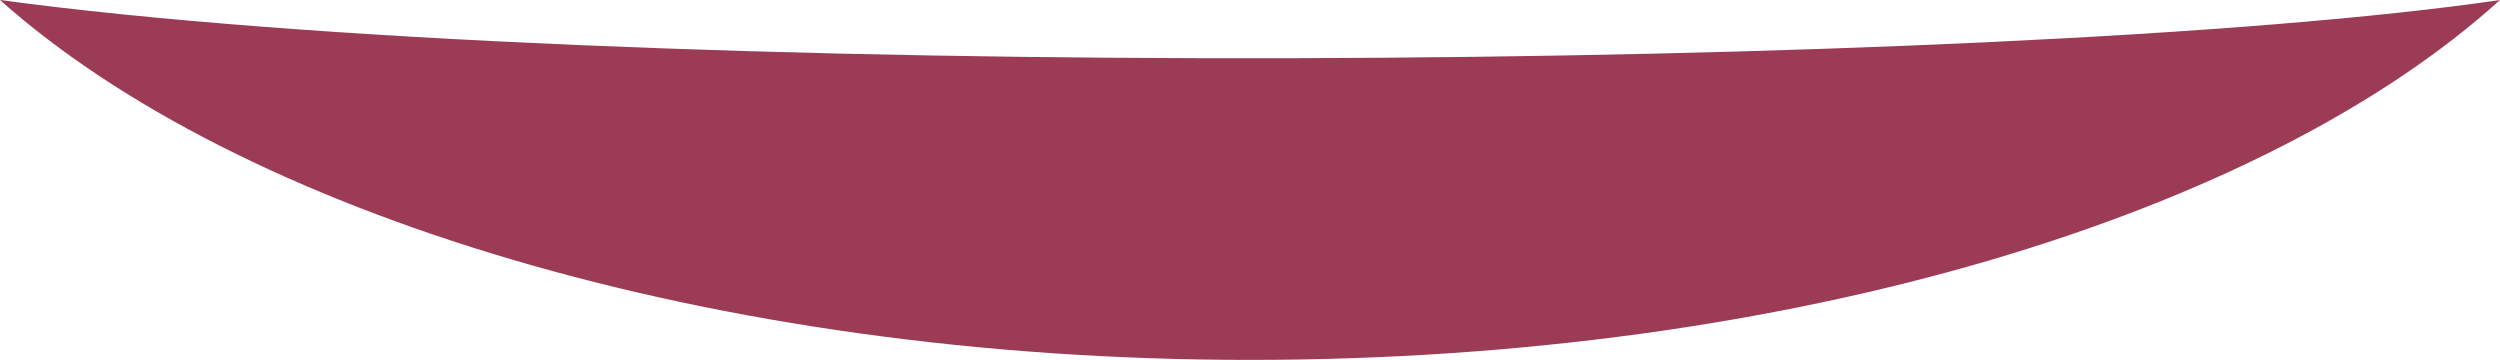 <svg id="Layer_1" data-name="Layer 1" xmlns="http://www.w3.org/2000/svg" viewBox="0 0 77.8 11.2"><defs><style>.cls-1{fill:#9b3b56;fill-rule:evenodd;}</style></defs><path class="cls-1" d="M.6,11.9C8,18.5,22.7,23.1,39.5,23.1S71,18.6,78.4,11.9C63,14.16,19.56,14.47.6,11.9Z" transform="translate(-0.6 -11.9)"/></svg>